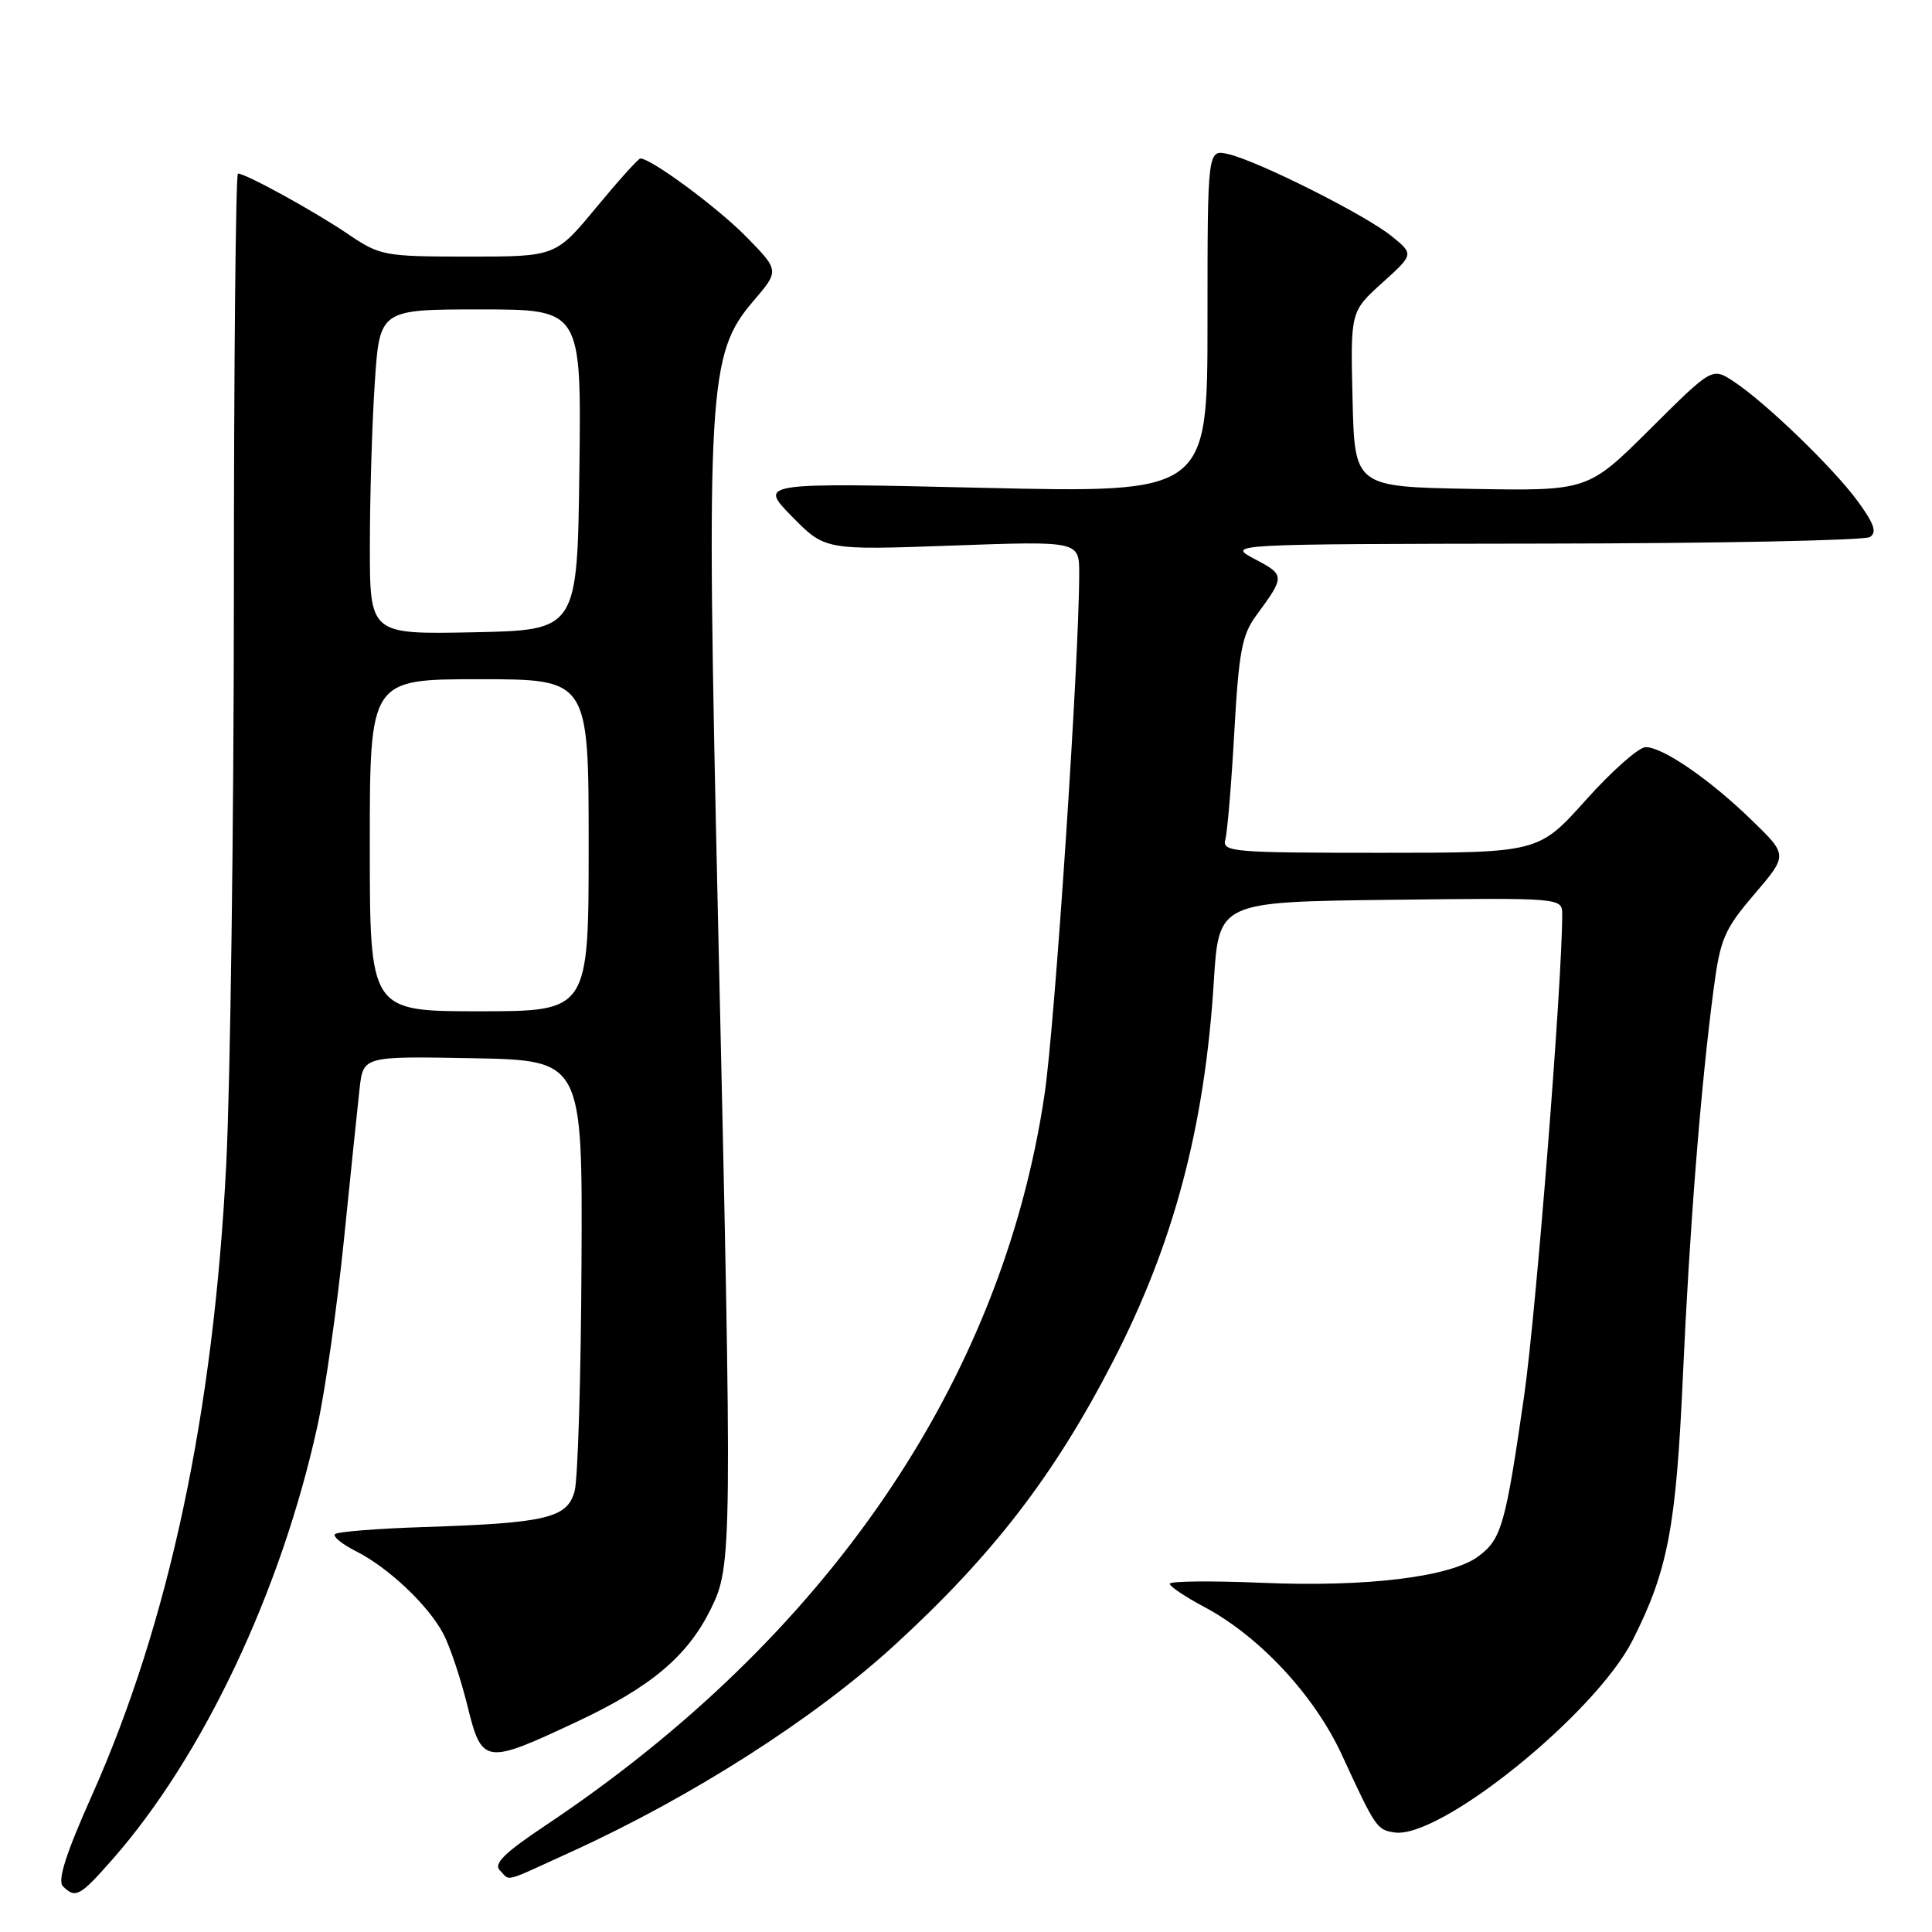 <?xml version="1.0" encoding="UTF-8" standalone="no"?>
<!DOCTYPE svg PUBLIC "-//W3C//DTD SVG 1.1//EN" "http://www.w3.org/Graphics/SVG/1.1/DTD/svg11.dtd" >
<svg xmlns="http://www.w3.org/2000/svg" xmlns:xlink="http://www.w3.org/1999/xlink" version="1.1" viewBox="0 0 256 256">
 <g >
 <path fill="currentColor"
d=" M 14.90 246.38 C 26.88 232.76 37.25 210.86 42.05 189.00 C 43.08 184.32 44.65 173.30 45.55 164.50 C 46.44 155.70 47.39 146.58 47.65 144.22 C 48.13 139.95 48.13 139.95 62.66 140.22 C 77.19 140.50 77.19 140.50 77.05 167.58 C 76.98 182.48 76.57 195.98 76.14 197.58 C 75.18 201.15 72.44 201.81 56.23 202.34 C 50.03 202.54 44.70 202.96 44.39 203.28 C 44.07 203.59 45.32 204.61 47.16 205.54 C 51.48 207.72 56.75 212.70 58.75 216.50 C 59.62 218.15 61.05 222.43 61.93 226.00 C 63.86 233.81 64.22 233.87 76.39 228.16 C 86.24 223.55 91.10 219.46 94.18 213.21 C 97.03 207.42 97.05 205.77 95.13 121.33 C 93.55 51.50 93.81 46.92 99.80 39.92 C 103.28 35.86 103.28 35.86 98.89 31.38 C 95.11 27.52 86.29 21.00 84.85 21.00 C 84.59 21.00 81.96 23.92 79.00 27.50 C 73.62 34.00 73.62 34.00 62.06 34.00 C 50.83 33.99 50.37 33.91 46.00 30.94 C 41.56 27.94 32.57 23.00 31.53 23.00 C 31.24 23.00 30.99 48.09 30.99 78.75 C 30.98 109.41 30.52 143.37 29.98 154.22 C 28.31 187.21 22.41 214.97 12.17 237.92 C 8.72 245.65 7.59 249.19 8.34 249.94 C 10.00 251.60 10.57 251.30 14.90 246.38 Z  M 75.62 245.41 C 91.65 238.11 107.85 227.76 118.48 218.04 C 131.55 206.08 139.70 195.49 147.50 180.35 C 155.55 164.71 159.64 149.30 160.84 130.00 C 161.50 119.50 161.50 119.50 184.25 119.23 C 207.00 118.96 207.00 118.96 207.00 121.17 C 207.00 130.22 203.53 174.06 201.95 185.00 C 199.49 202.06 198.95 203.95 195.91 206.21 C 192.24 208.96 181.12 210.32 167.25 209.73 C 160.51 209.45 155.00 209.50 155.00 209.86 C 155.00 210.21 157.04 211.58 159.52 212.90 C 166.86 216.79 174.16 224.63 177.79 232.50 C 182.27 242.21 182.44 242.46 184.78 242.81 C 190.80 243.71 211.39 227.09 216.32 217.36 C 221.00 208.11 222.09 202.41 222.99 182.39 C 223.88 162.67 225.36 143.99 227.06 131.09 C 227.94 124.41 228.47 123.16 232.46 118.49 C 236.89 113.31 236.89 113.31 232.19 108.75 C 226.59 103.30 220.35 99.00 218.06 99.00 C 217.15 99.00 213.59 102.15 210.14 106.00 C 203.87 113.00 203.87 113.00 182.87 113.00 C 163.34 113.00 161.90 112.88 162.36 111.25 C 162.63 110.29 163.17 103.88 163.55 97.02 C 164.15 86.34 164.57 84.10 166.48 81.52 C 170.28 76.36 170.28 76.19 166.28 74.09 C 162.50 72.09 162.50 72.09 204.50 72.03 C 227.60 72.00 247.07 71.61 247.77 71.16 C 248.73 70.55 248.34 69.40 246.17 66.43 C 242.91 61.98 233.91 53.29 229.68 50.52 C 226.86 48.68 226.86 48.68 218.63 56.87 C 210.40 65.05 210.40 65.05 194.95 64.78 C 179.50 64.50 179.50 64.50 179.22 52.89 C 178.94 41.29 178.94 41.29 183.14 37.49 C 187.35 33.69 187.35 33.69 184.42 31.31 C 180.98 28.50 166.70 21.33 162.75 20.42 C 160.00 19.78 160.00 19.78 160.00 42.55 C 160.00 65.32 160.00 65.32 130.27 64.64 C 100.54 63.95 100.54 63.95 104.93 68.43 C 109.32 72.90 109.32 72.90 126.16 72.29 C 143.00 71.69 143.00 71.69 143.00 75.99 C 143.00 87.40 139.79 135.71 138.41 145.00 C 132.78 183.02 109.57 217.01 72.25 241.90 C 66.82 245.53 65.36 246.96 66.24 247.84 C 67.68 249.28 66.45 249.59 75.62 245.41 Z  M 49.00 112.00 C 49.00 90.00 49.00 90.00 63.50 90.00 C 78.00 90.00 78.00 90.00 78.00 112.00 C 78.00 134.00 78.00 134.00 63.50 134.00 C 49.00 134.00 49.00 134.00 49.00 112.00 Z  M 49.01 72.28 C 49.01 65.80 49.30 56.11 49.66 50.75 C 50.30 41.00 50.30 41.00 63.67 41.00 C 77.04 41.00 77.04 41.00 76.77 62.25 C 76.50 83.50 76.50 83.50 62.75 83.78 C 49.00 84.06 49.00 84.06 49.01 72.28 Z "/>
</g>
</svg>